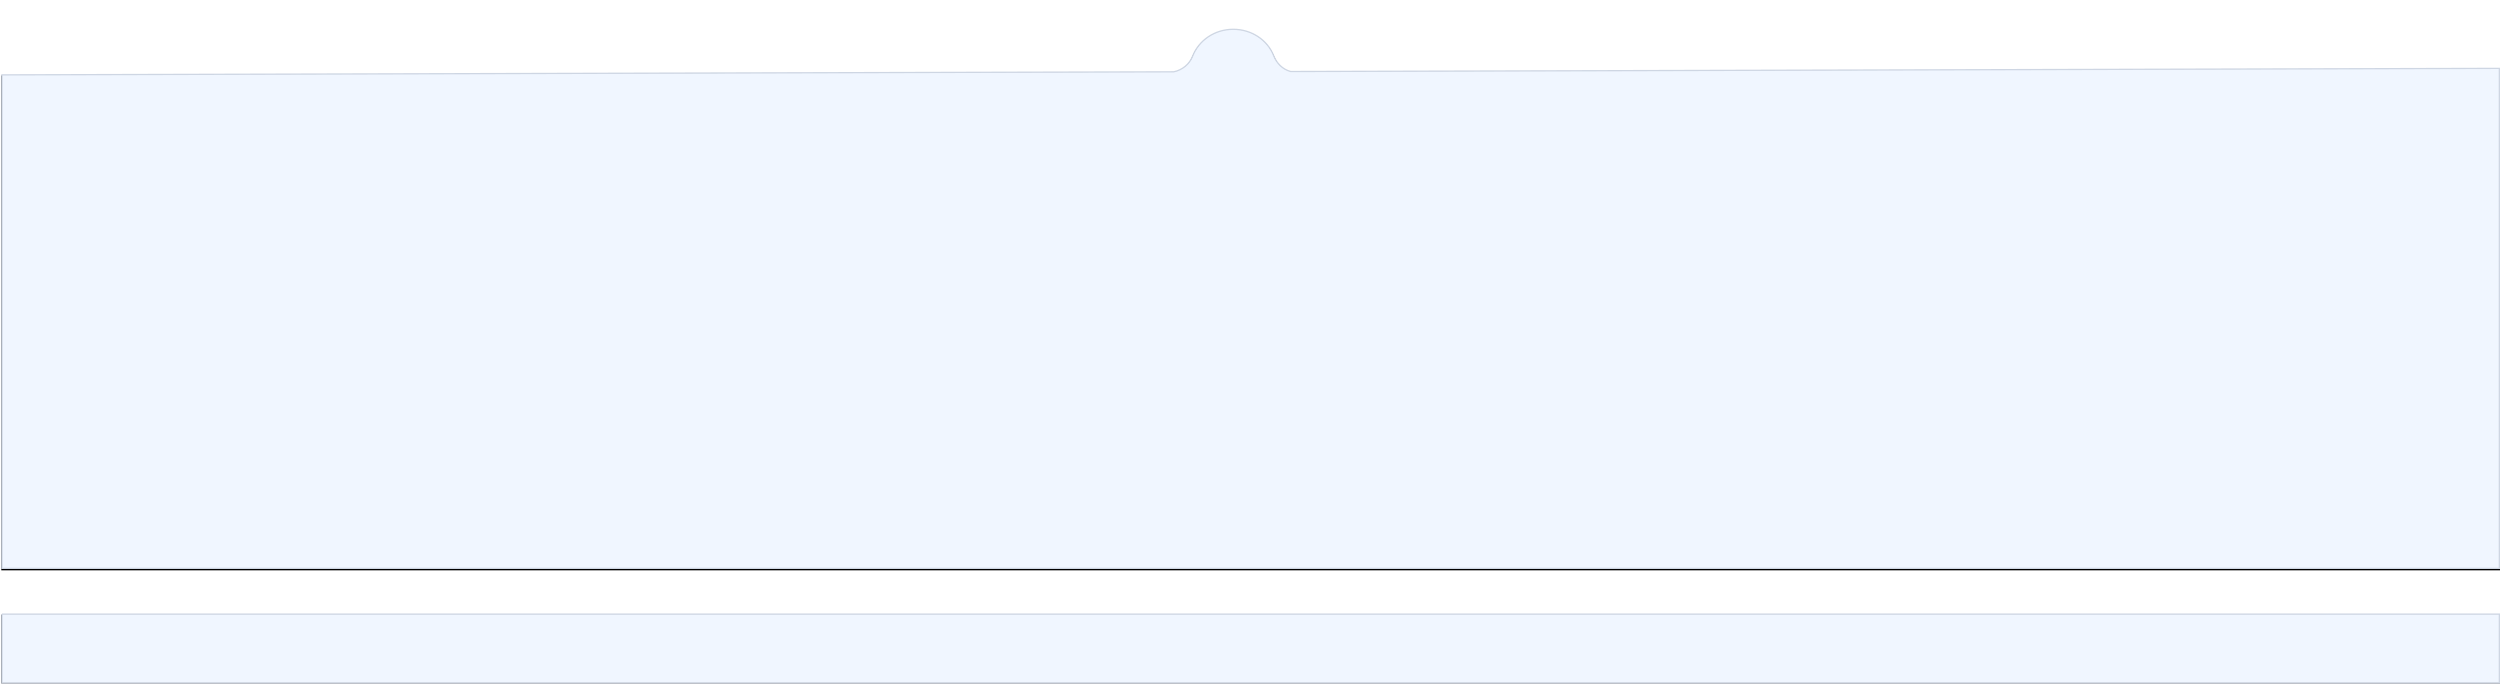 <svg xmlns="http://www.w3.org/2000/svg" xmlns:xlink="http://www.w3.org/1999/xlink" width="1920" height="525">
    <defs>
        <filter id="a" width="103.8%" height="114.5%" x="-1.9%" y="-7.1%" filterUnits="objectBoundingBox">
            <feMorphology in="SourceAlpha" operator="dilate" radius="1" result="shadowSpreadOuter1"/>
            <feOffset dy="1" in="shadowSpreadOuter1" result="shadowOffsetOuter1"/>
            <feGaussianBlur in="shadowOffsetOuter1" result="shadowBlurOuter1" stdDeviation="11"/>
            <feComposite in="shadowBlurOuter1" in2="SourceAlpha" operator="out" result="shadowBlurOuter1"/>
            <feColorMatrix in="shadowBlurOuter1" values="0 0 0 0 0.063 0 0 0 0 0.188 0 0 0 0 0.384 0 0 0 0.152 0"/>
        </filter>
        <path id="b"
              d="M1919 449.132V503H0v-53.868h1919zM946.147 0c14.418 0 26.673 8.478 31.387 20.347l.15.384h.073c2.096 5.55 6.537 10.094 12.543 11.69L1919 30v385H0V35l698.77-1.821v-.173h66.527l135.055-.352c6.511-1.323 11.803-5.889 14.069-11.593l.127-.33h.06C919.21 8.66 931.575 0 946.148 0z"/>
    </defs>
    <g transform="translate(1 22)" fill="none" fill-rule="evenodd">
        <use fill="#000" filter="url(#a)" xlink:href="#b"/>
        <path fill="#F0F6FF" stroke="#CED6E3" stroke-linejoin="square"
              d="M.5 449.632h1918V502.5H.5v-52.868zM946.147.5c7.002 0 13.487 2.027 18.82 5.484 5.483 3.555 9.749 8.62 12.101 14.545 2.388 6.11 6.977 10.771 13.168 12.392h0l928.264-2.42V414.5H.5V35.499l698.271-1.82 66.527-.173 135.104-.352c6.705-1.345 12.153-6.041 14.485-11.913 2.387-6.178 6.683-11.412 12.204-15.077C932.486 2.582 939.05.5 946.147.5z"/>
    </g>
</svg>
